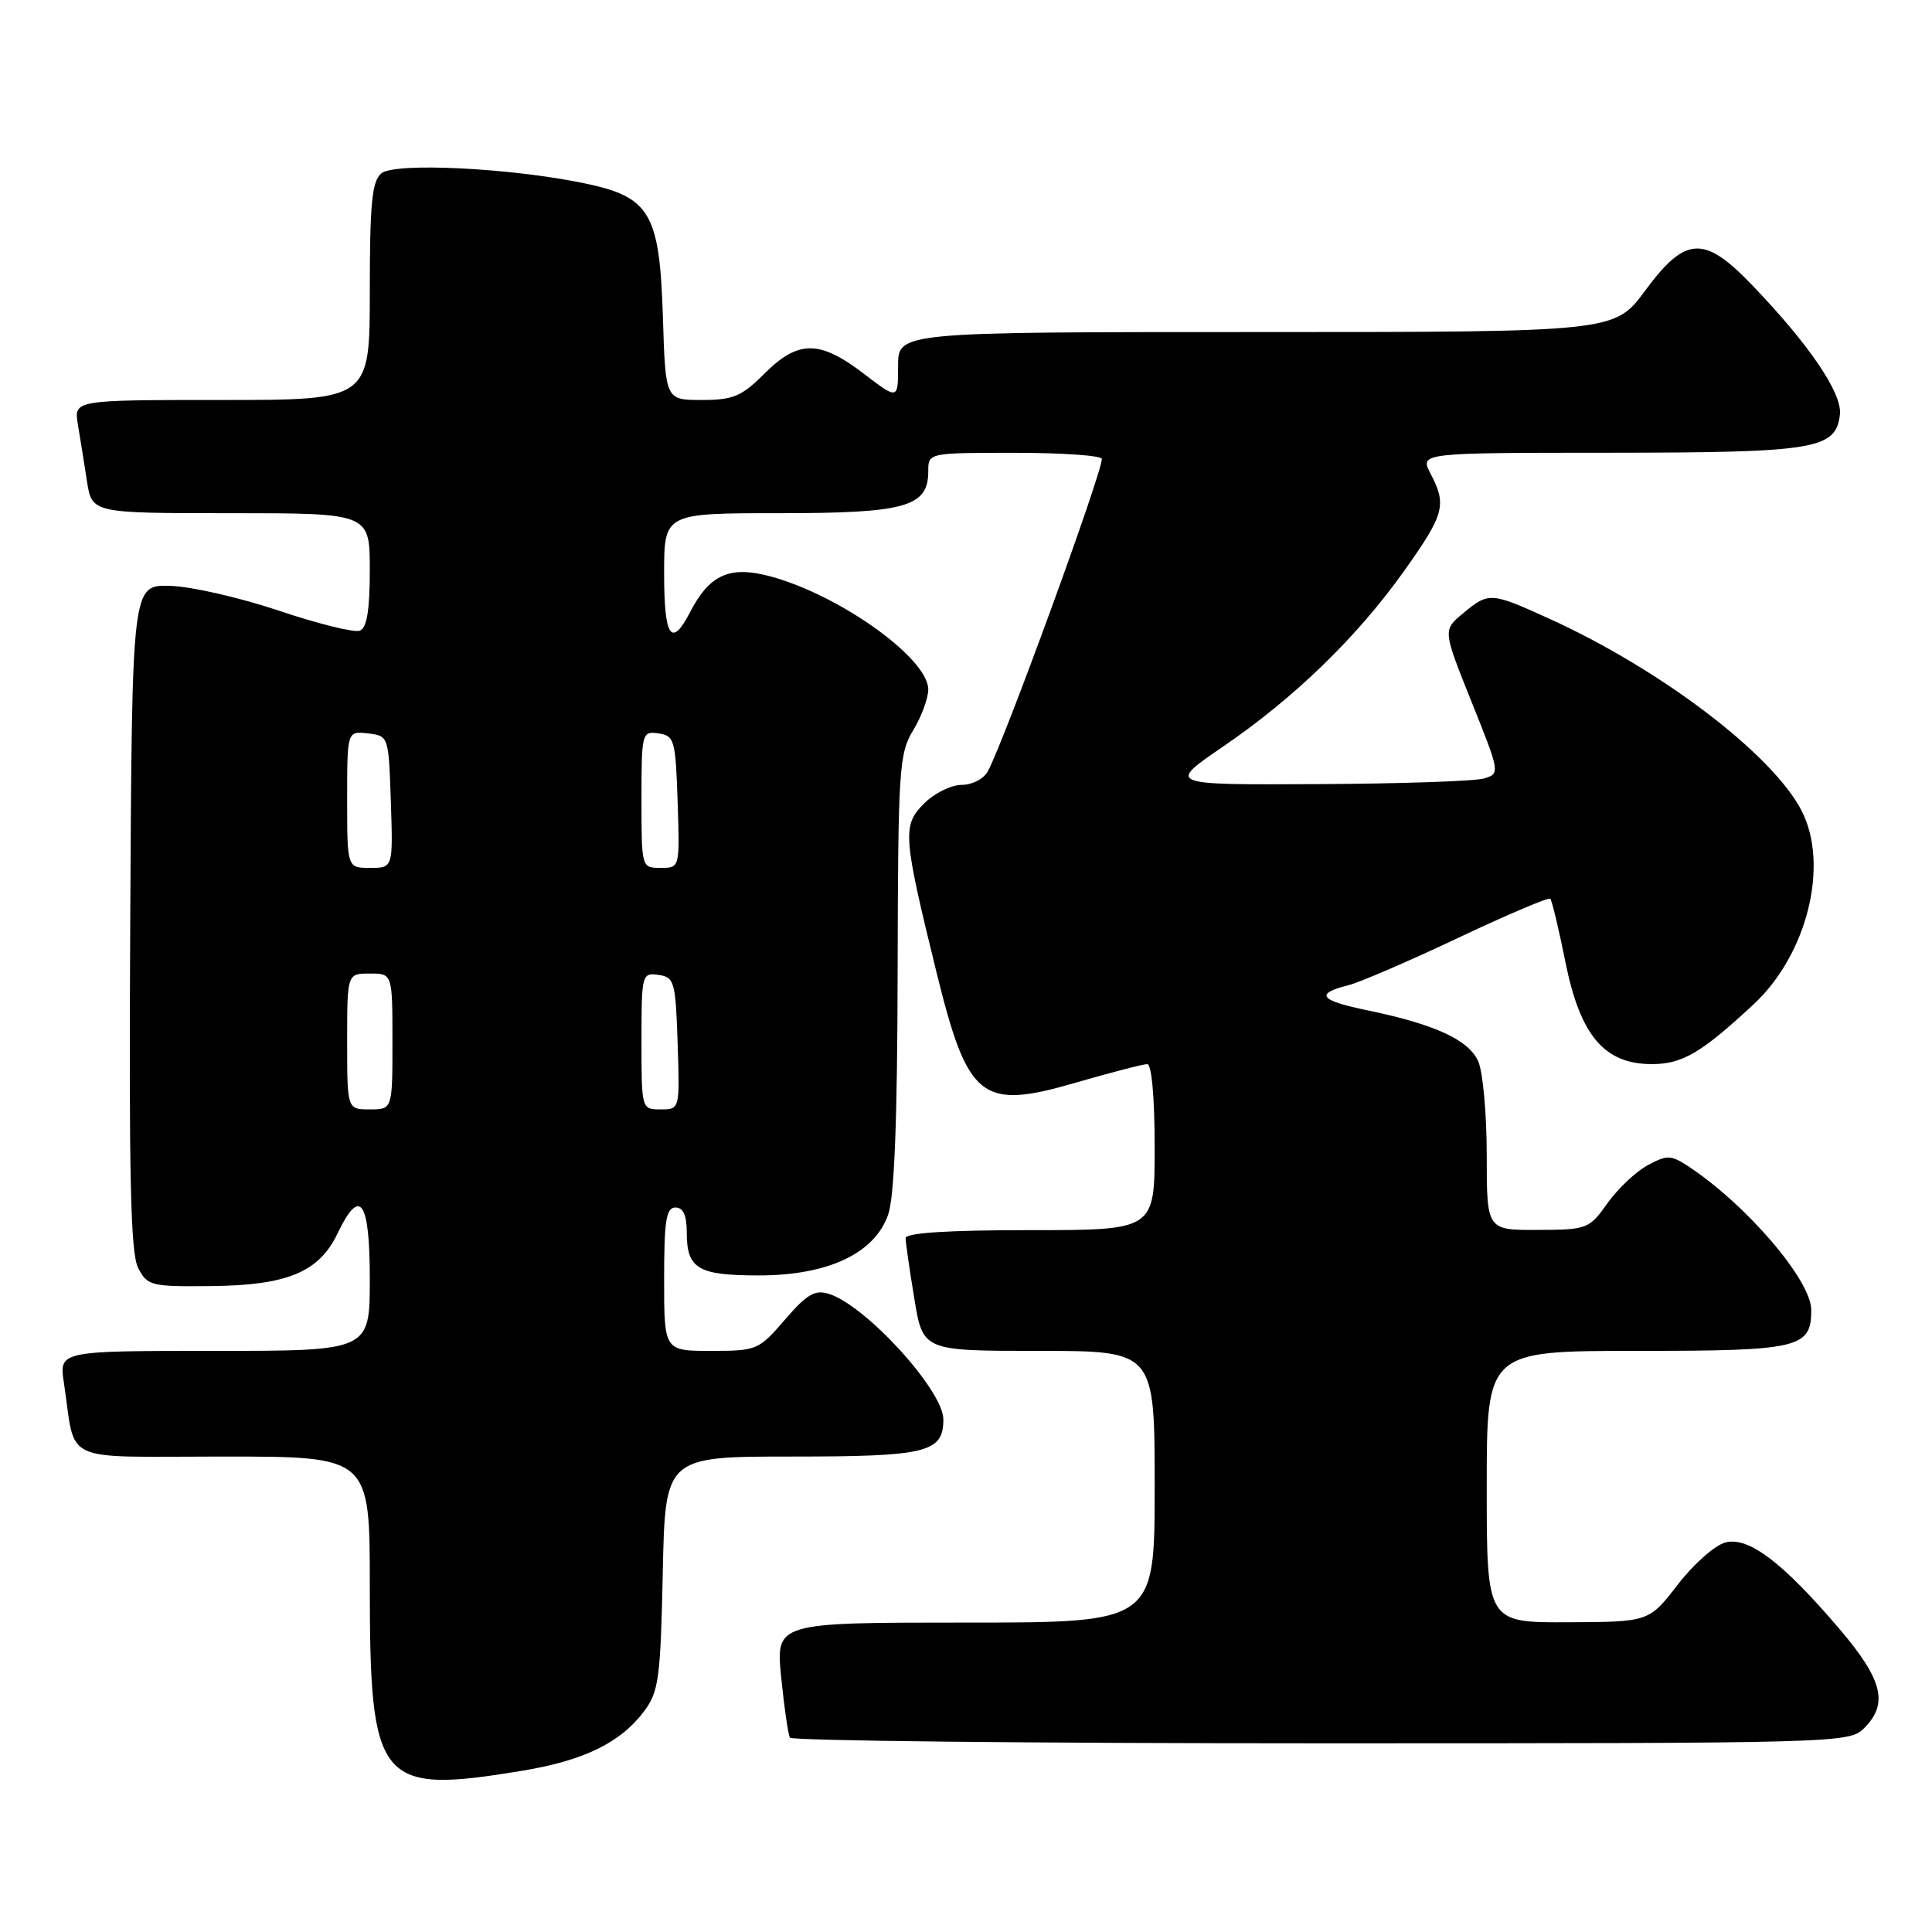 <?xml version="1.0" encoding="UTF-8" standalone="no"?>
<!DOCTYPE svg PUBLIC "-//W3C//DTD SVG 1.1//EN" "http://www.w3.org/Graphics/SVG/1.1/DTD/svg11.dtd" >
<svg xmlns="http://www.w3.org/2000/svg" xmlns:xlink="http://www.w3.org/1999/xlink" version="1.1" viewBox="0 0 256 256">
 <g >
 <path fill="currentColor"
d=" M 69.05 234.66 C 77.41 233.28 82.22 230.94 85.40 226.68 C 87.28 224.15 87.53 222.27 87.82 208.43 C 88.14 193.00 88.14 193.00 105.00 193.00 C 122.81 193.00 125.00 192.46 125.00 188.08 C 125.00 184.25 114.76 173.01 109.85 171.45 C 107.98 170.86 106.93 171.47 104.01 174.86 C 100.54 178.89 100.28 179.00 94.22 179.00 C 88.00 179.00 88.00 179.00 88.00 169.50 C 88.00 161.72 88.27 160.00 89.50 160.00 C 90.53 160.00 91.00 161.03 91.00 163.30 C 91.00 168.12 92.47 169.00 100.54 169.00 C 109.71 169.00 115.90 166.09 117.69 160.93 C 118.51 158.60 118.91 148.31 118.94 128.77 C 119.00 101.88 119.13 99.84 121.00 96.77 C 122.09 94.97 122.99 92.54 123.00 91.37 C 123.00 87.05 110.30 78.20 101.13 76.14 C 96.44 75.09 93.88 76.39 91.47 81.06 C 88.96 85.91 88.00 84.50 88.00 76.00 C 88.00 68.00 88.00 68.00 103.28 68.00 C 120.03 68.00 123.00 67.16 123.00 62.44 C 123.00 60.00 123.00 60.00 134.50 60.00 C 140.82 60.00 146.00 60.37 146.00 60.81 C 146.00 62.75 133.13 98.03 130.90 102.19 C 130.36 103.20 128.82 104.00 127.42 104.00 C 126.04 104.00 123.80 105.11 122.44 106.47 C 119.54 109.37 119.64 110.73 124.10 128.87 C 128.24 145.67 130.02 147.09 142.43 143.49 C 147.16 142.12 151.47 141.00 152.02 141.00 C 152.60 141.00 153.00 145.45 153.00 152.00 C 153.00 163.00 153.00 163.00 136.50 163.00 C 125.57 163.00 120.00 163.36 120.00 164.06 C 120.00 164.64 120.52 168.24 121.15 172.06 C 122.29 179.00 122.29 179.00 137.65 179.00 C 153.00 179.00 153.00 179.00 153.00 197.00 C 153.00 215.00 153.00 215.00 127.90 215.00 C 102.80 215.00 102.80 215.00 103.51 222.25 C 103.91 226.24 104.43 229.84 104.67 230.25 C 104.92 230.66 136.59 231.00 175.06 231.00 C 243.67 231.00 245.04 230.96 247.00 229.00 C 250.26 225.74 249.48 222.59 243.75 215.86 C 236.23 207.03 231.72 203.60 228.64 204.38 C 227.27 204.72 224.42 207.23 222.32 209.96 C 218.50 214.91 218.50 214.91 207.75 214.96 C 197.00 215.00 197.00 215.00 197.00 197.00 C 197.00 179.00 197.00 179.00 216.93 179.00 C 238.44 179.00 240.00 178.63 240.00 173.58 C 240.00 169.63 231.37 159.57 223.66 154.51 C 221.39 153.03 220.88 153.02 218.33 154.40 C 216.77 155.24 214.38 157.50 213.00 159.43 C 210.57 162.85 210.31 162.95 203.75 162.97 C 197.00 163.00 197.00 163.00 197.00 153.05 C 197.00 147.57 196.49 141.97 195.86 140.60 C 194.57 137.77 190.10 135.72 181.22 133.88 C 174.82 132.56 174.16 131.68 178.70 130.54 C 180.19 130.16 186.73 127.34 193.22 124.27 C 199.71 121.20 205.20 118.87 205.42 119.09 C 205.64 119.32 206.55 123.10 207.43 127.50 C 209.39 137.23 212.59 141.00 218.88 141.00 C 222.91 141.00 225.43 139.52 232.36 133.08 C 239.48 126.47 242.42 114.58 238.71 107.40 C 234.84 99.92 220.02 88.66 205.20 81.94 C 197.52 78.45 197.26 78.44 193.84 81.29 C 191.18 83.50 191.18 83.50 194.99 93.00 C 198.76 102.40 198.78 102.51 196.65 103.15 C 195.47 103.51 185.53 103.85 174.57 103.90 C 154.64 104.00 154.64 104.00 162.07 98.92 C 171.56 92.44 179.89 84.34 186.10 75.59 C 191.40 68.12 191.73 66.92 189.55 62.75 C 188.12 60.00 188.12 60.00 213.31 59.99 C 240.59 59.97 243.26 59.53 243.80 54.93 C 244.13 52.13 239.72 45.63 232.14 37.75 C 225.79 31.14 223.34 31.27 218.00 38.50 C 213.94 44.00 213.94 44.00 166.47 44.00 C 119.00 44.00 119.00 44.00 119.00 48.49 C 119.00 52.99 119.00 52.99 114.42 49.49 C 108.59 45.04 105.76 45.04 101.30 49.50 C 98.27 52.53 97.15 53.00 92.99 53.00 C 88.18 53.00 88.18 53.00 87.84 42.07 C 87.41 28.22 86.16 26.09 77.40 24.28 C 67.58 22.24 52.31 21.50 50.53 22.97 C 49.29 24.01 49.00 26.93 49.00 38.62 C 49.00 53.00 49.00 53.00 29.39 53.00 C 9.78 53.00 9.78 53.00 10.32 56.25 C 10.62 58.04 11.16 61.41 11.52 63.75 C 12.18 68.00 12.18 68.00 30.59 68.00 C 49.00 68.00 49.00 68.00 49.00 75.53 C 49.00 80.86 48.61 83.21 47.68 83.57 C 46.95 83.85 42.11 82.66 36.93 80.91 C 31.74 79.17 25.25 77.69 22.50 77.63 C 17.50 77.50 17.50 77.50 17.26 121.50 C 17.07 155.79 17.30 166.05 18.30 168.00 C 19.53 170.38 20.00 170.50 28.05 170.41 C 38.07 170.31 42.29 168.55 44.72 163.45 C 47.71 157.18 49.00 159.00 49.00 169.50 C 49.00 179.00 49.00 179.00 28.41 179.00 C 7.82 179.00 7.82 179.00 8.47 183.25 C 10.11 194.11 7.69 193.00 29.58 193.00 C 49.00 193.00 49.00 193.00 49.00 210.03 C 49.00 236.37 50.13 237.76 69.05 234.66 Z  M 46.00 138.00 C 46.00 129.00 46.00 129.00 49.00 129.00 C 52.00 129.00 52.00 129.00 52.00 138.00 C 52.00 147.00 52.00 147.00 49.00 147.00 C 46.00 147.00 46.00 147.00 46.00 138.00 Z  M 85.00 137.93 C 85.00 129.10 85.06 128.87 87.25 129.18 C 89.36 129.48 89.52 130.04 89.79 138.25 C 90.08 147.00 90.08 147.00 87.54 147.00 C 85.01 147.00 85.00 146.98 85.00 137.93 Z  M 46.00 105.93 C 46.00 96.87 46.00 96.87 48.75 97.18 C 51.49 97.50 51.50 97.53 51.79 106.25 C 52.08 115.00 52.08 115.00 49.04 115.00 C 46.00 115.00 46.00 115.00 46.00 105.93 Z  M 85.00 105.93 C 85.00 97.10 85.06 96.87 87.25 97.18 C 89.36 97.48 89.52 98.04 89.79 106.25 C 90.08 115.00 90.08 115.00 87.54 115.00 C 85.01 115.00 85.00 114.98 85.00 105.93 Z "/>
</g>
</svg>